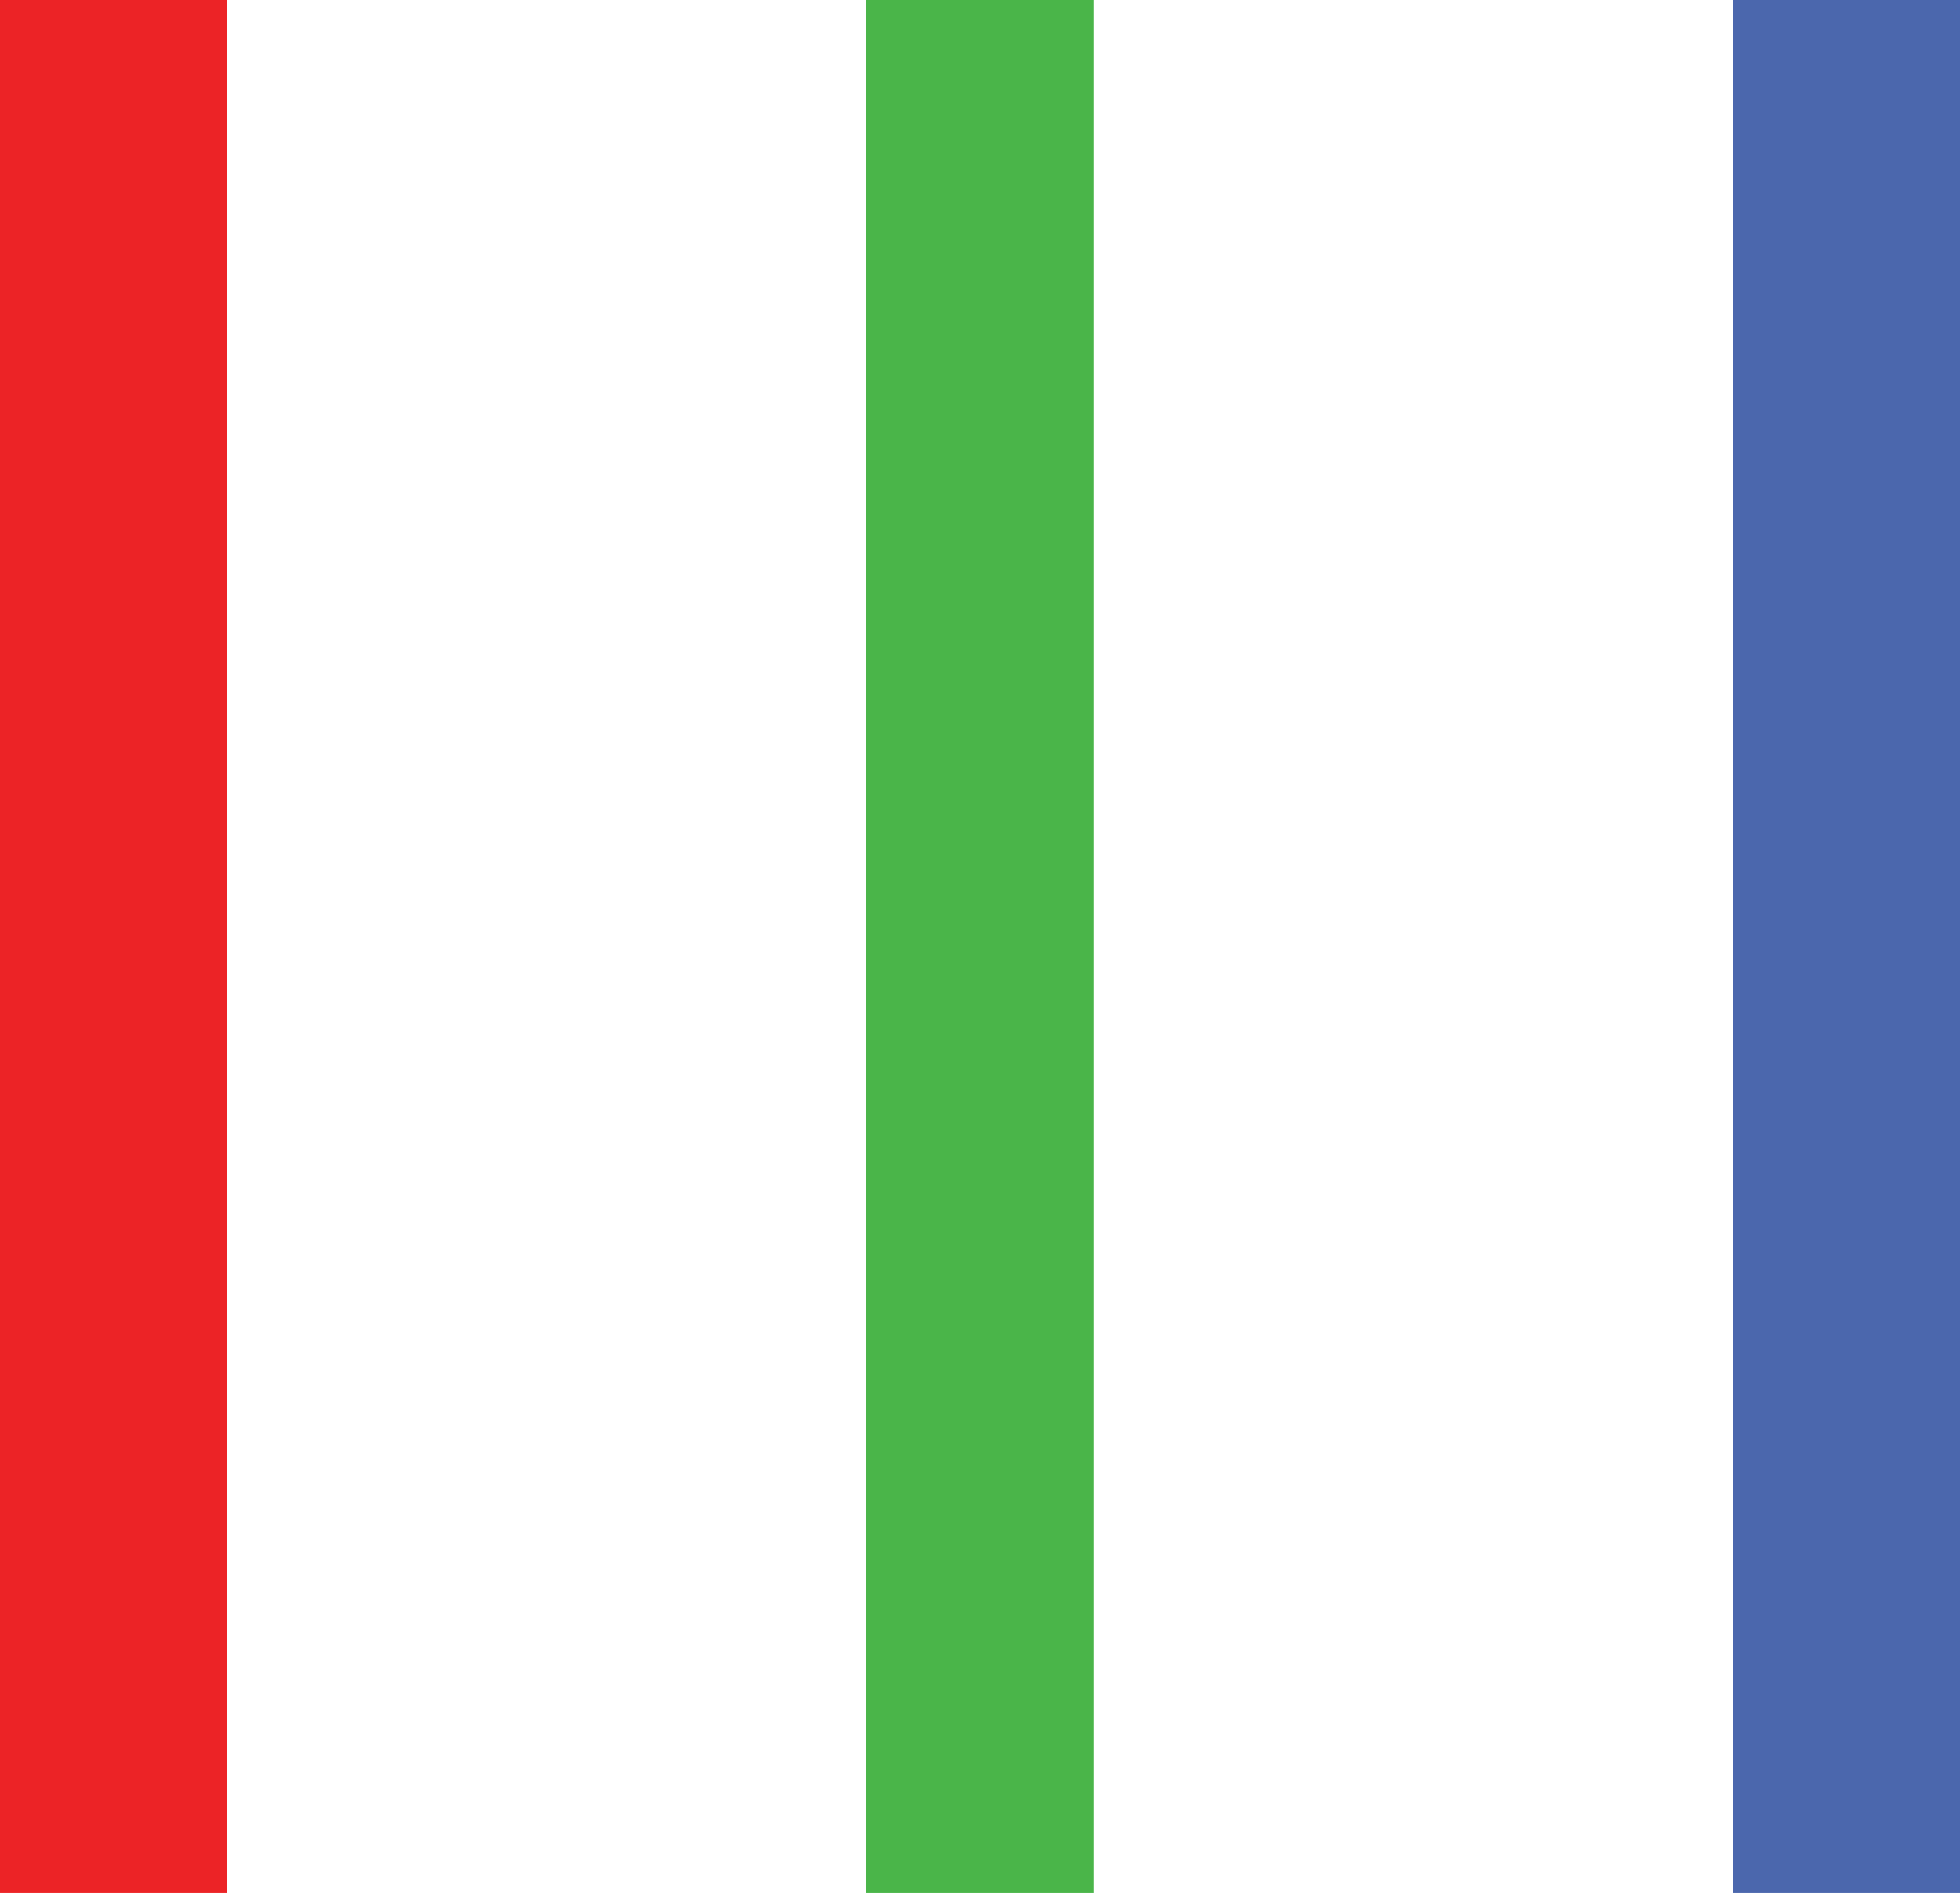 <svg id="Layer_1" data-name="Layer 1" xmlns="http://www.w3.org/2000/svg" viewBox="0 0 353.53 341.5"><defs><style>.cls-1{fill:#4ab549;}.cls-2{fill:#ec2326;}.cls-3{fill:#4b67ad;}</style></defs><title>Luminar 3 Bars</title><polygon class="cls-1" points="156.26 341.5 197.24 341.5 197.24 0 156.26 0 156.26 341.5 156.26 341.5"/><polygon class="cls-2" points="0 0 0 101.92 0 341.5 40.98 341.5 40.98 0 0 0 0 0"/><polygon class="cls-3" points="312.53 341.5 353.53 341.5 353.53 0 312.53 0 312.53 341.5 312.53 341.5"/></svg>